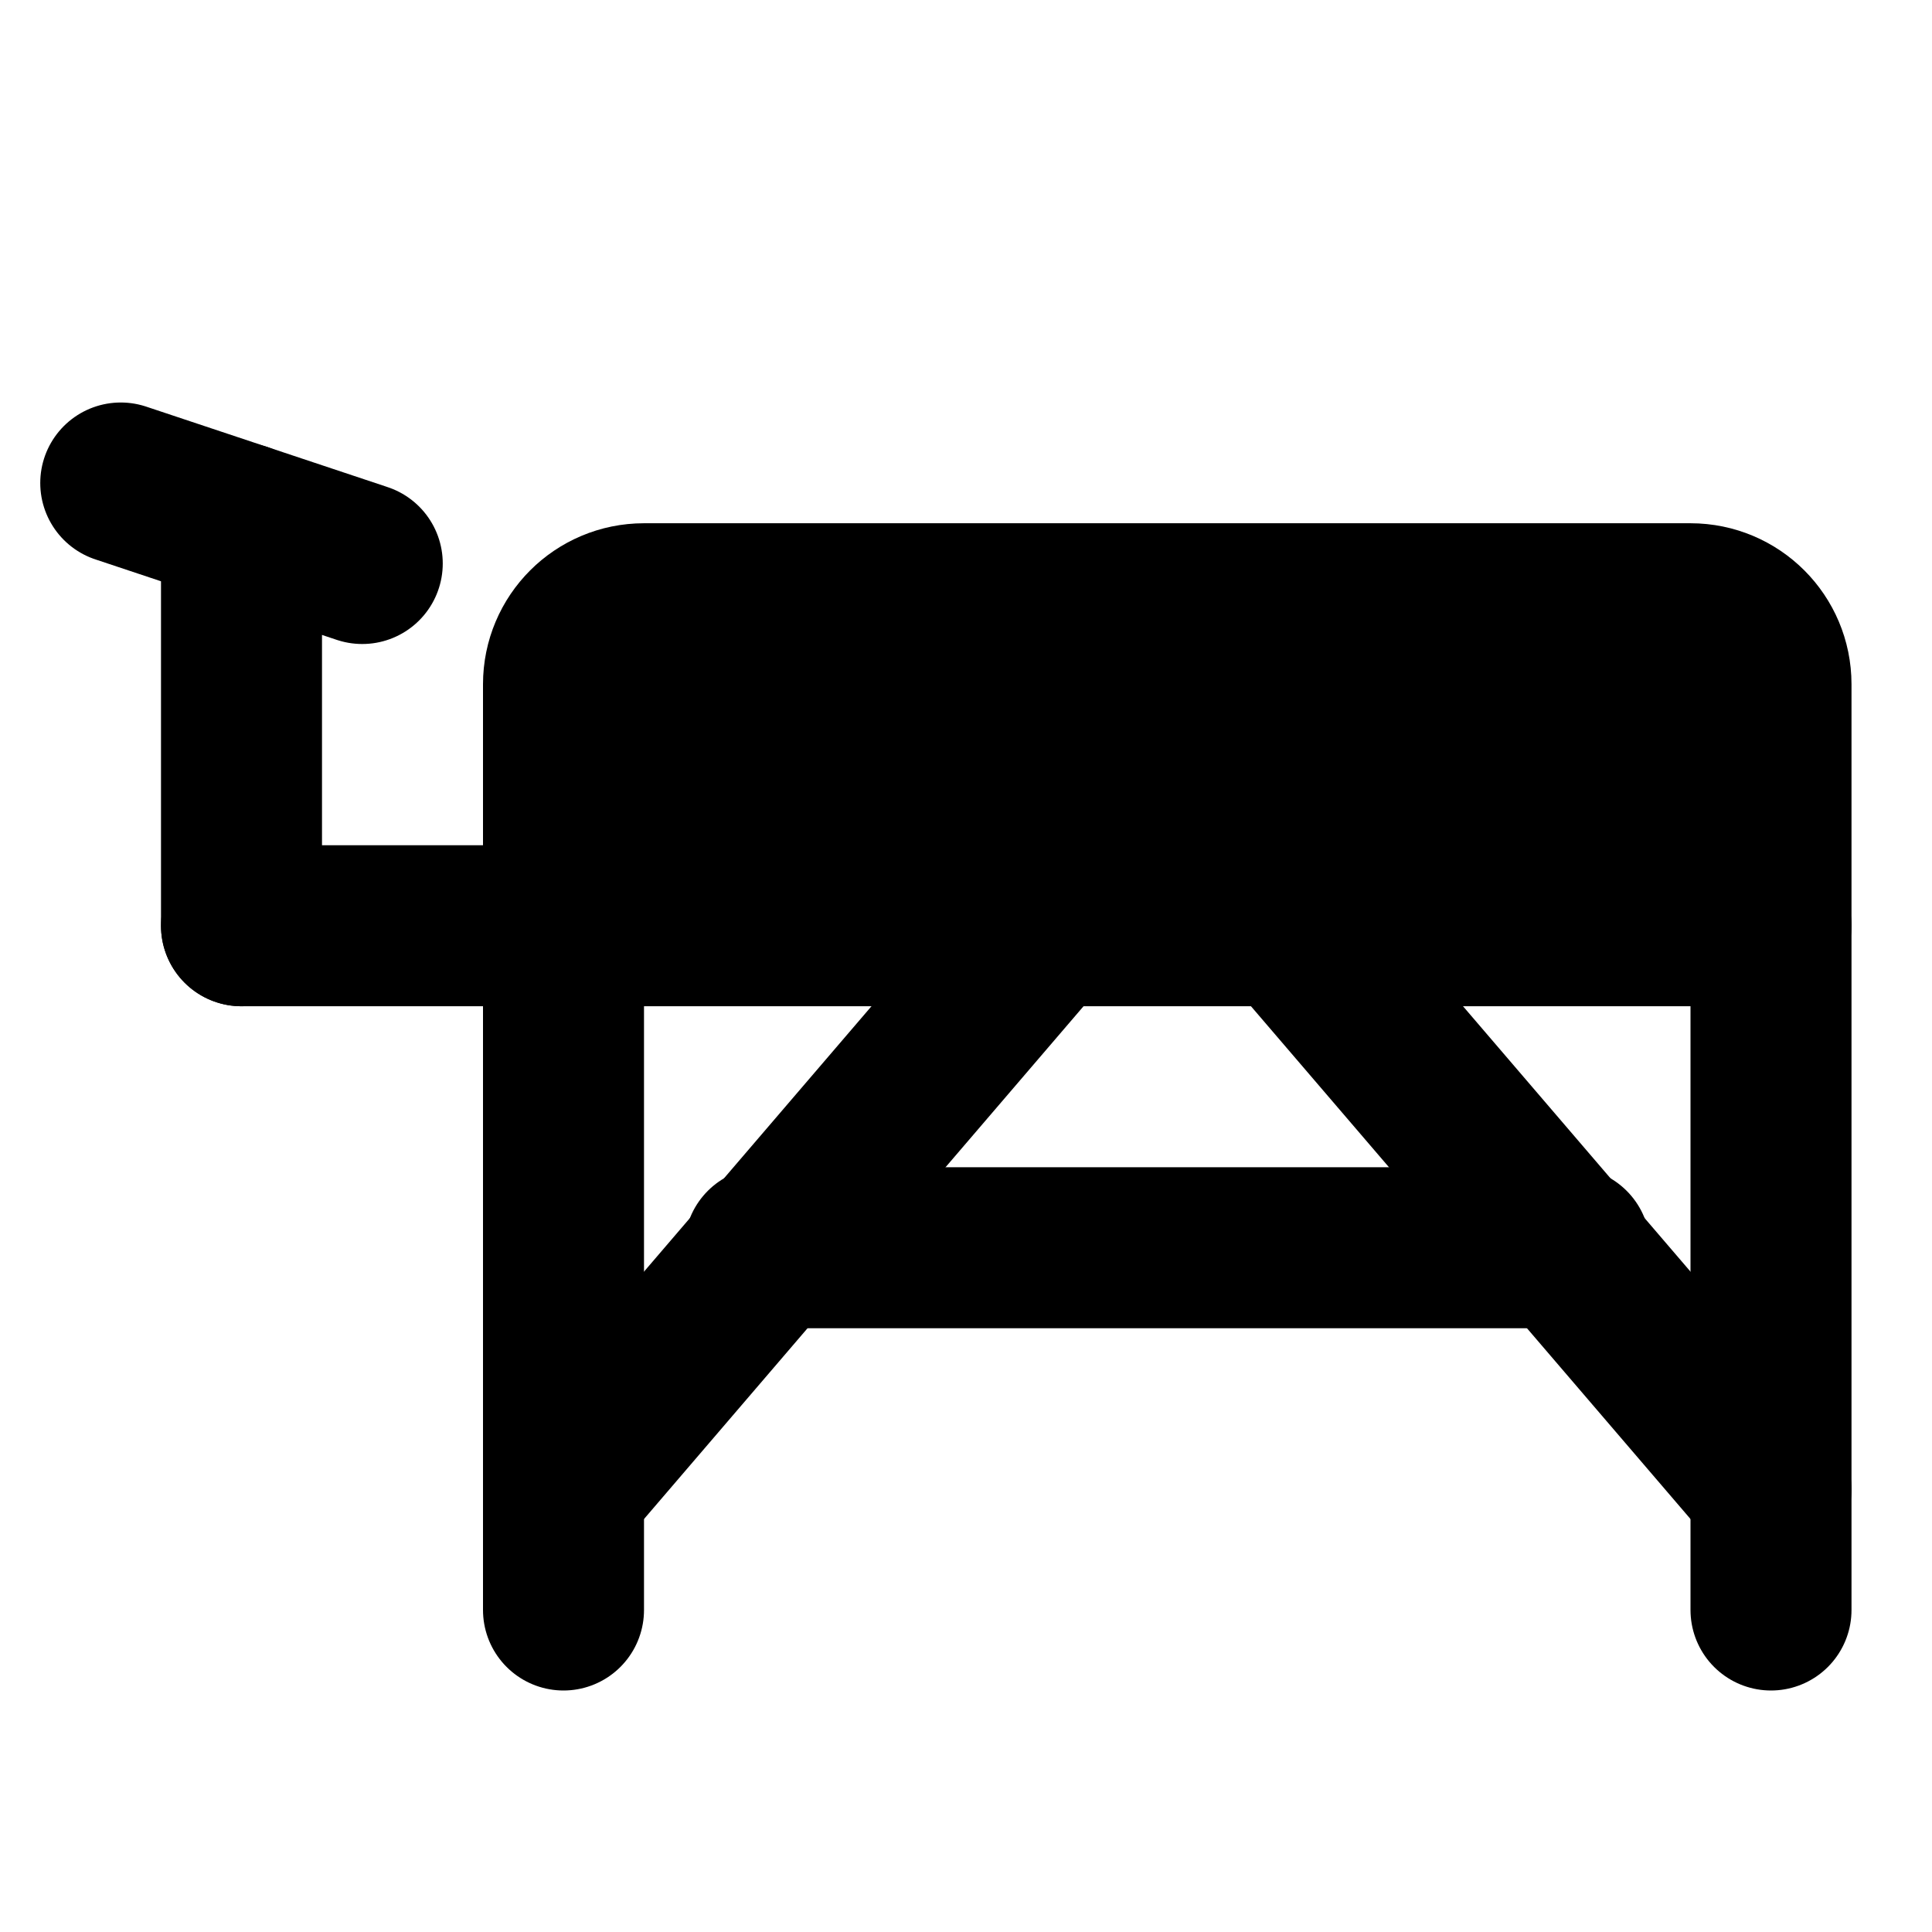 <?xml version="1.0" encoding="UTF-8"?><svg width="24" height="24" viewBox="0 0 48 48" fill="none" xmlns="http://www.w3.org/2000/svg"><path d="M14 17C14 15.895 14.895 15 16 15H42C43.105 15 44 15.895 44 17V23H14V17Z" fill="currentColor" stroke="currentColor" stroke-width="4" stroke-linejoin="round"/><path d="M26 23L14 37" stroke="currentColor" stroke-width="4" stroke-linecap="round" stroke-linejoin="round"/><path d="M32 23L44 37" stroke="currentColor" stroke-width="4" stroke-linecap="round" stroke-linejoin="round"/><path d="M14 23L6 23" stroke="currentColor" stroke-width="4" stroke-linecap="round" stroke-linejoin="round"/><path d="M39 31L19 31" stroke="currentColor" stroke-width="4" stroke-linecap="round" stroke-linejoin="round"/><path d="M6 13V23" stroke="currentColor" stroke-width="4" stroke-linecap="round" stroke-linejoin="round"/><path d="M14 23V40" stroke="currentColor" stroke-width="4" stroke-linecap="round" stroke-linejoin="round"/><path d="M44 23V40" stroke="currentColor" stroke-width="4" stroke-linecap="round" stroke-linejoin="round"/><path d="M9 14L3 12" stroke="currentColor" stroke-width="4" stroke-linecap="round" stroke-linejoin="round"/></svg>